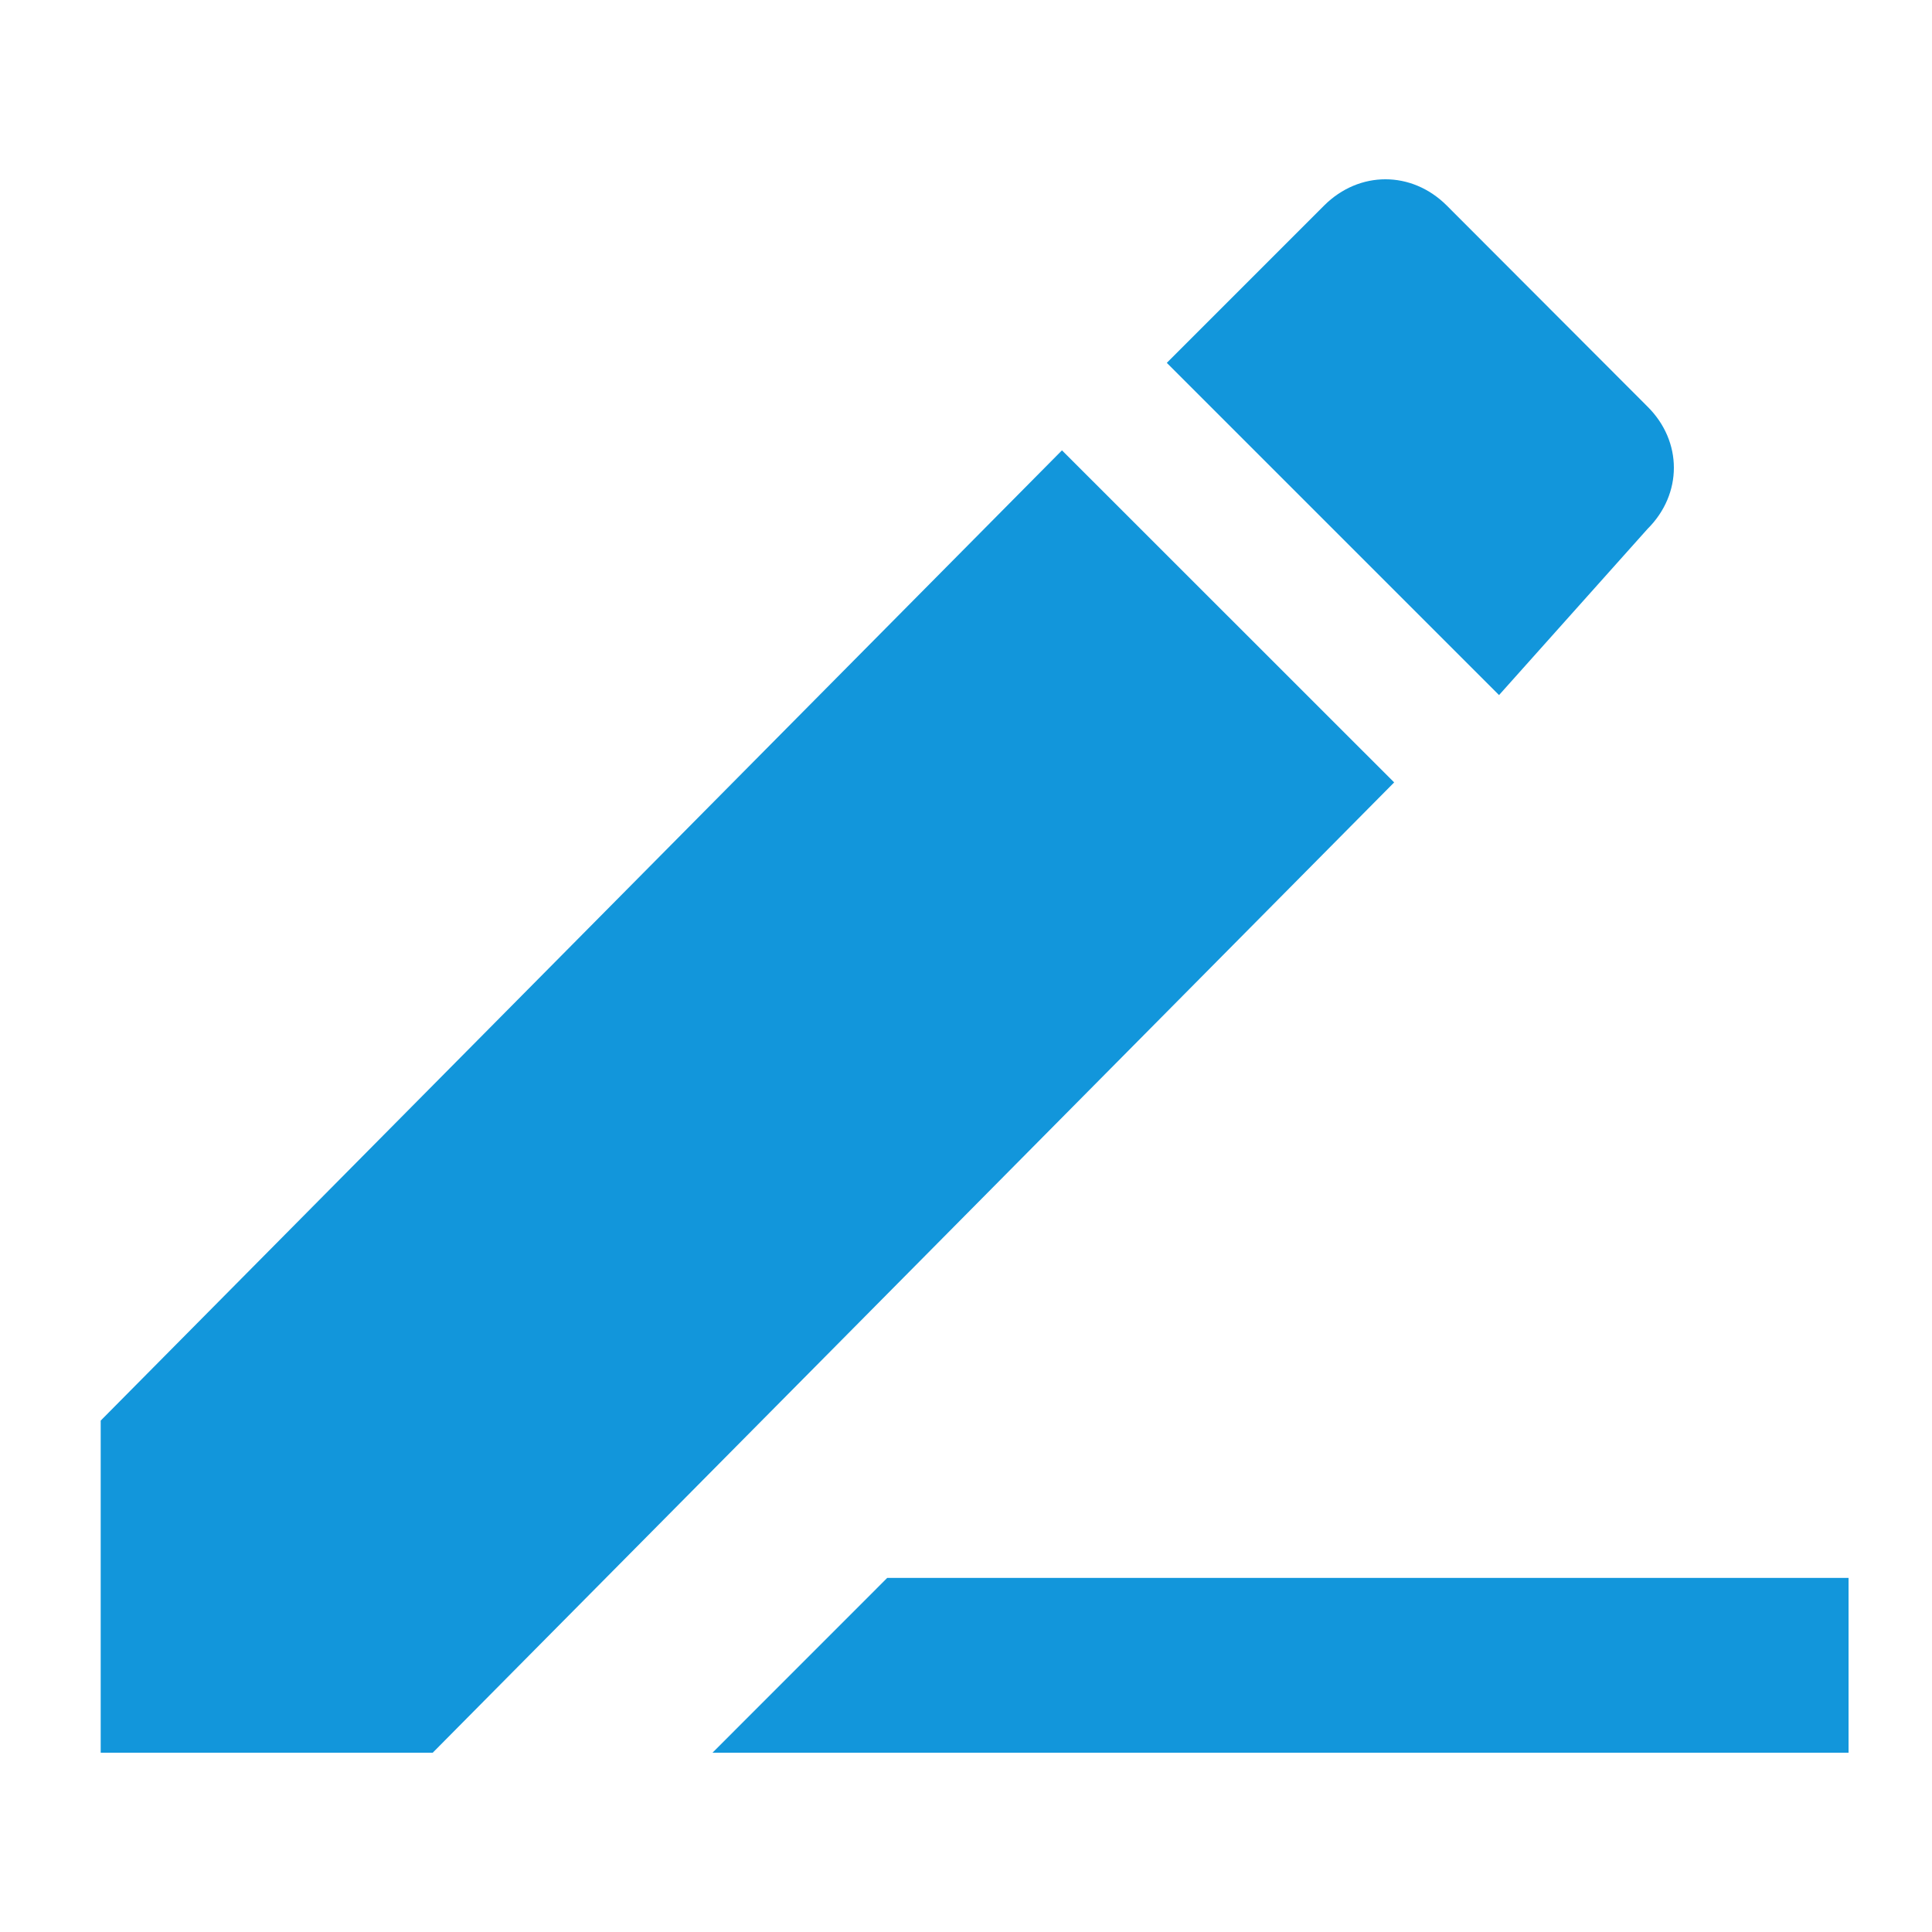 <svg t="1531791688068" class="icon" viewBox="0 0 1024 1024" version="1.1" xmlns="http://www.w3.org/2000/svg" p-id="1933" height="16" width="16"><path d="M53.373 752.946l0 176.014 175.991 0 509.573-514.269L562.867 238.689 53.373 752.946zM873.228 280.333c18.615-18.514 18.615-46.351 0-64.809l-106.453-106.622c-18.581-18.502-46.34-18.502-64.933 0l-83.412 83.424 176.093 176.081L873.228 280.333zM470.254 836.314l-92.613 92.647 602.129 0 0-92.647L470.254 836.314z" p-id="1934" fill="#1296db"></path></svg>